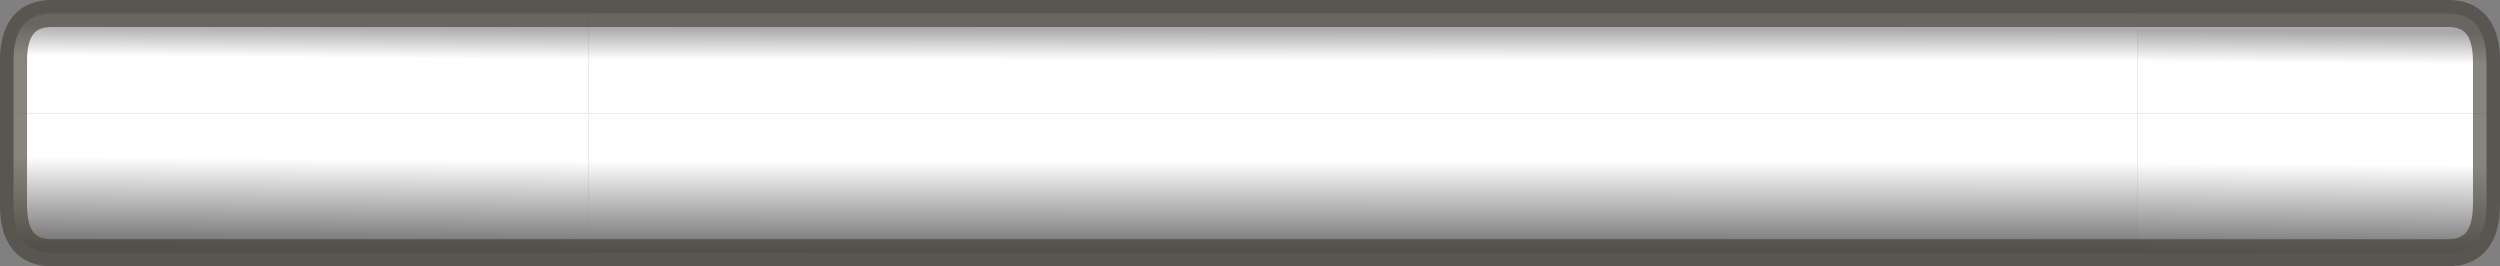 <?xml version="1.0" encoding="UTF-8" standalone="no"?>
<svg xmlns:ffdec="https://www.free-decompiler.com/flash" xmlns:xlink="http://www.w3.org/1999/xlink" ffdec:objectType="shape" height="39.4px" width="370.0px" xmlns="http://www.w3.org/2000/svg">
  <rect width="100%" height="100%" fill="#808080" stroke="none"/>
  <g transform="matrix(1.0, 0.0, 0.0, 1.0, 2.0, 2.0)">
    <path d="M366.0 14.75 L366.0 28.25 Q366.0 35.4 360.3 35.4 L314.3 35.4 314.3 14.75 366.0 14.75" fill="url(#gradient0)" fill-rule="evenodd" stroke="none"/>
    <path d="M314.3 0.0 L360.3 0.0 Q366.0 0.0 366.0 7.1 L366.0 14.75 314.3 14.75 314.3 0.0" fill="url(#gradient1)" fill-rule="evenodd" stroke="none"/>
    <path d="M314.3 35.4 L85.05 35.4 85.05 14.75 314.3 14.75 314.3 35.4" fill="url(#gradient2)" fill-rule="evenodd" stroke="none"/>
    <path d="M85.05 0.0 L314.3 0.0 314.3 14.75 85.05 14.75 85.05 0.0" fill="url(#gradient3)" fill-rule="evenodd" stroke="none"/>
    <path d="M0.0 14.75 L0.0 7.1 Q-0.05 0.0 5.65 0.0 L85.05 0.0 85.05 14.75 0.0 14.75" fill="url(#gradient4)" fill-rule="evenodd" stroke="none"/>
    <path d="M85.05 35.4 L5.65 35.4 Q-0.05 35.4 0.0 28.25 L0.0 14.75 85.05 14.75 85.05 35.4" fill="url(#gradient5)" fill-rule="evenodd" stroke="none"/>
    <path d="M366.0 14.75 L366.0 28.25 Q366.0 35.4 360.3 35.4 L314.3 35.4 85.05 35.4 5.65 35.4 Q-0.05 35.4 0.0 28.25 L0.0 14.75 0.0 7.1 Q-0.05 0.0 5.65 0.0 L85.05 0.0 314.3 0.0 360.3 0.0 Q366.0 0.0 366.0 7.1 L366.0 14.75 Z" fill="none" stroke="#433d34" stroke-linecap="round" stroke-linejoin="bevel" stroke-opacity="0.631" stroke-width="4.0"/>
  </g>
  <defs>
    <linearGradient gradientTransform="matrix(-2.0E-4, 0.025, -0.026, -2.0E-4, 274.5, 14.55)" gradientUnits="userSpaceOnUse" id="gradient0" spreadMethod="pad" x1="-819.2" x2="819.2">
      <stop offset="0.0" stop-color="#aaaaaa"/>
      <stop offset="0.114" stop-color="#ffffff"/>
      <stop offset="0.675" stop-color="#ffffff"/>
      <stop offset="1.0" stop-color="#6f6f6f"/>
    </linearGradient>
    <linearGradient gradientTransform="matrix(-2.0E-4, 0.025, -0.026, -2.0E-4, 274.5, 22.65)" gradientUnits="userSpaceOnUse" id="gradient1" spreadMethod="pad" x1="-819.2" x2="819.2">
      <stop offset="0.0" stop-color="#aaaaaa"/>
      <stop offset="0.114" stop-color="#ffffff"/>
      <stop offset="0.675" stop-color="#ffffff"/>
      <stop offset="1.0" stop-color="#6f6f6f"/>
    </linearGradient>
    <linearGradient gradientTransform="matrix(-0.004, 0.025, -0.503, -2.0E-4, 32.8, 14.55)" gradientUnits="userSpaceOnUse" id="gradient2" spreadMethod="pad" x1="-819.2" x2="819.2">
      <stop offset="0.0" stop-color="#aaaaaa"/>
      <stop offset="0.114" stop-color="#ffffff"/>
      <stop offset="0.675" stop-color="#ffffff"/>
      <stop offset="1.0" stop-color="#6f6f6f"/>
    </linearGradient>
    <linearGradient gradientTransform="matrix(-0.004, 0.025, -0.503, -2.0E-4, 32.8, 22.65)" gradientUnits="userSpaceOnUse" id="gradient3" spreadMethod="pad" x1="-819.2" x2="819.2">
      <stop offset="0.0" stop-color="#aaaaaa"/>
      <stop offset="0.114" stop-color="#ffffff"/>
      <stop offset="0.675" stop-color="#ffffff"/>
      <stop offset="1.0" stop-color="#6f6f6f"/>
    </linearGradient>
    <linearGradient gradientTransform="matrix(-2.0E-4, 0.025, -0.026, -2.0E-4, 82.25, 22.65)" gradientUnits="userSpaceOnUse" id="gradient4" spreadMethod="pad" x1="-819.2" x2="819.2">
      <stop offset="0.0" stop-color="#aaaaaa"/>
      <stop offset="0.114" stop-color="#ffffff"/>
      <stop offset="0.675" stop-color="#ffffff"/>
      <stop offset="1.0" stop-color="#6f6f6f"/>
    </linearGradient>
    <linearGradient gradientTransform="matrix(-2.0E-4, 0.025, -0.026, -2.0E-4, 82.25, 14.55)" gradientUnits="userSpaceOnUse" id="gradient5" spreadMethod="pad" x1="-819.2" x2="819.2">
      <stop offset="0.0" stop-color="#aaaaaa"/>
      <stop offset="0.114" stop-color="#ffffff"/>
      <stop offset="0.675" stop-color="#ffffff"/>
      <stop offset="1.0" stop-color="#6f6f6f"/>
    </linearGradient>
  </defs>
</svg>

